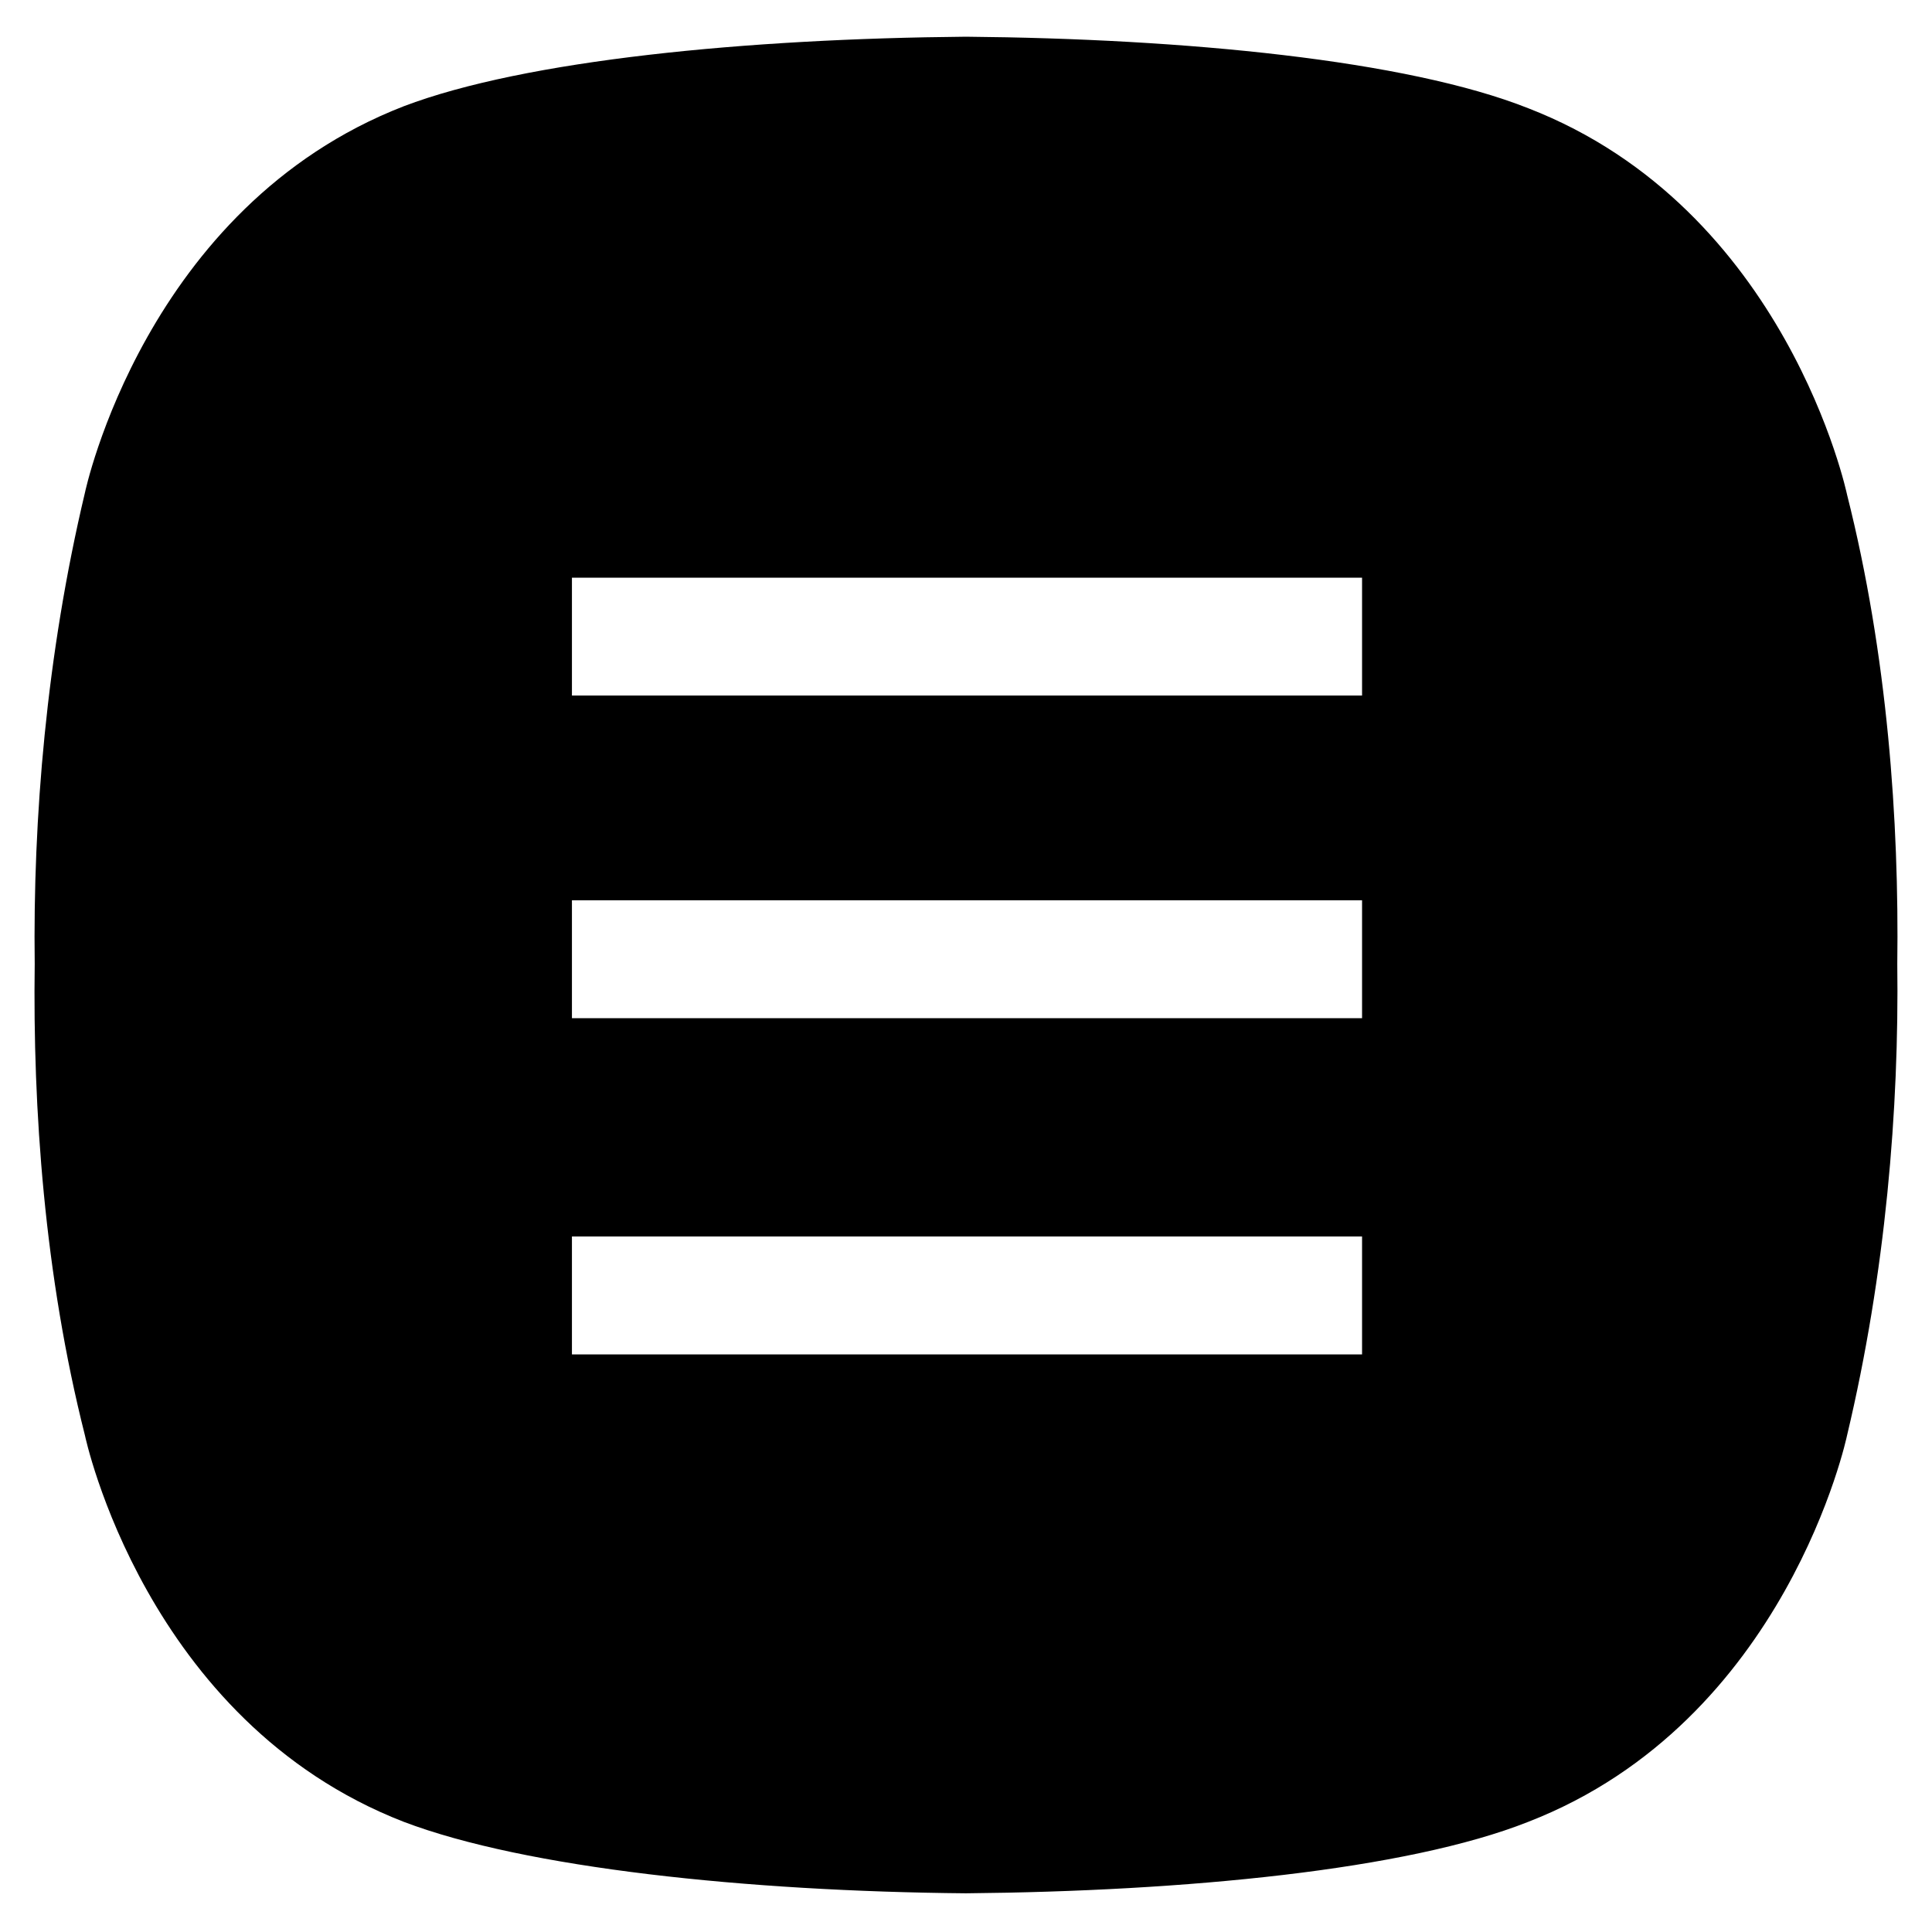 <svg width="32" height="32" viewBox="0 0 32 32" fill="none" xmlns="http://www.w3.org/2000/svg">
<path d="M30.593 8.193C30.593 8.193 29.6 3.456 25.313 1.793C23.296 0.993 19.616 0.64 16 0.608C12.384 0.64 8.704 0.993 6.687 1.76C2.4 3.424 1.407 8.16 1.407 8.16C0.767 10.848 0.544 13.568 0.575 15.967C0.542 18.367 0.735 21.12 1.407 23.775C1.407 23.775 2.4 28.511 6.687 30.175C8.704 30.942 12.384 31.327 16 31.359C19.616 31.326 23.296 30.975 25.313 30.175C29.6 28.511 30.593 23.775 30.593 23.775C31.233 21.087 31.456 18.367 31.425 15.967C31.456 13.6 31.264 10.848 30.593 8.193V8.193ZM22.528 22.433H9.473V20.48H22.56V22.433H22.528ZM22.528 16.864H9.473V14.912H22.56V16.864H22.528ZM22.528 11.52H9.473V9.568H22.56V11.52H22.528Z" fill="#000000"/>
</svg>
